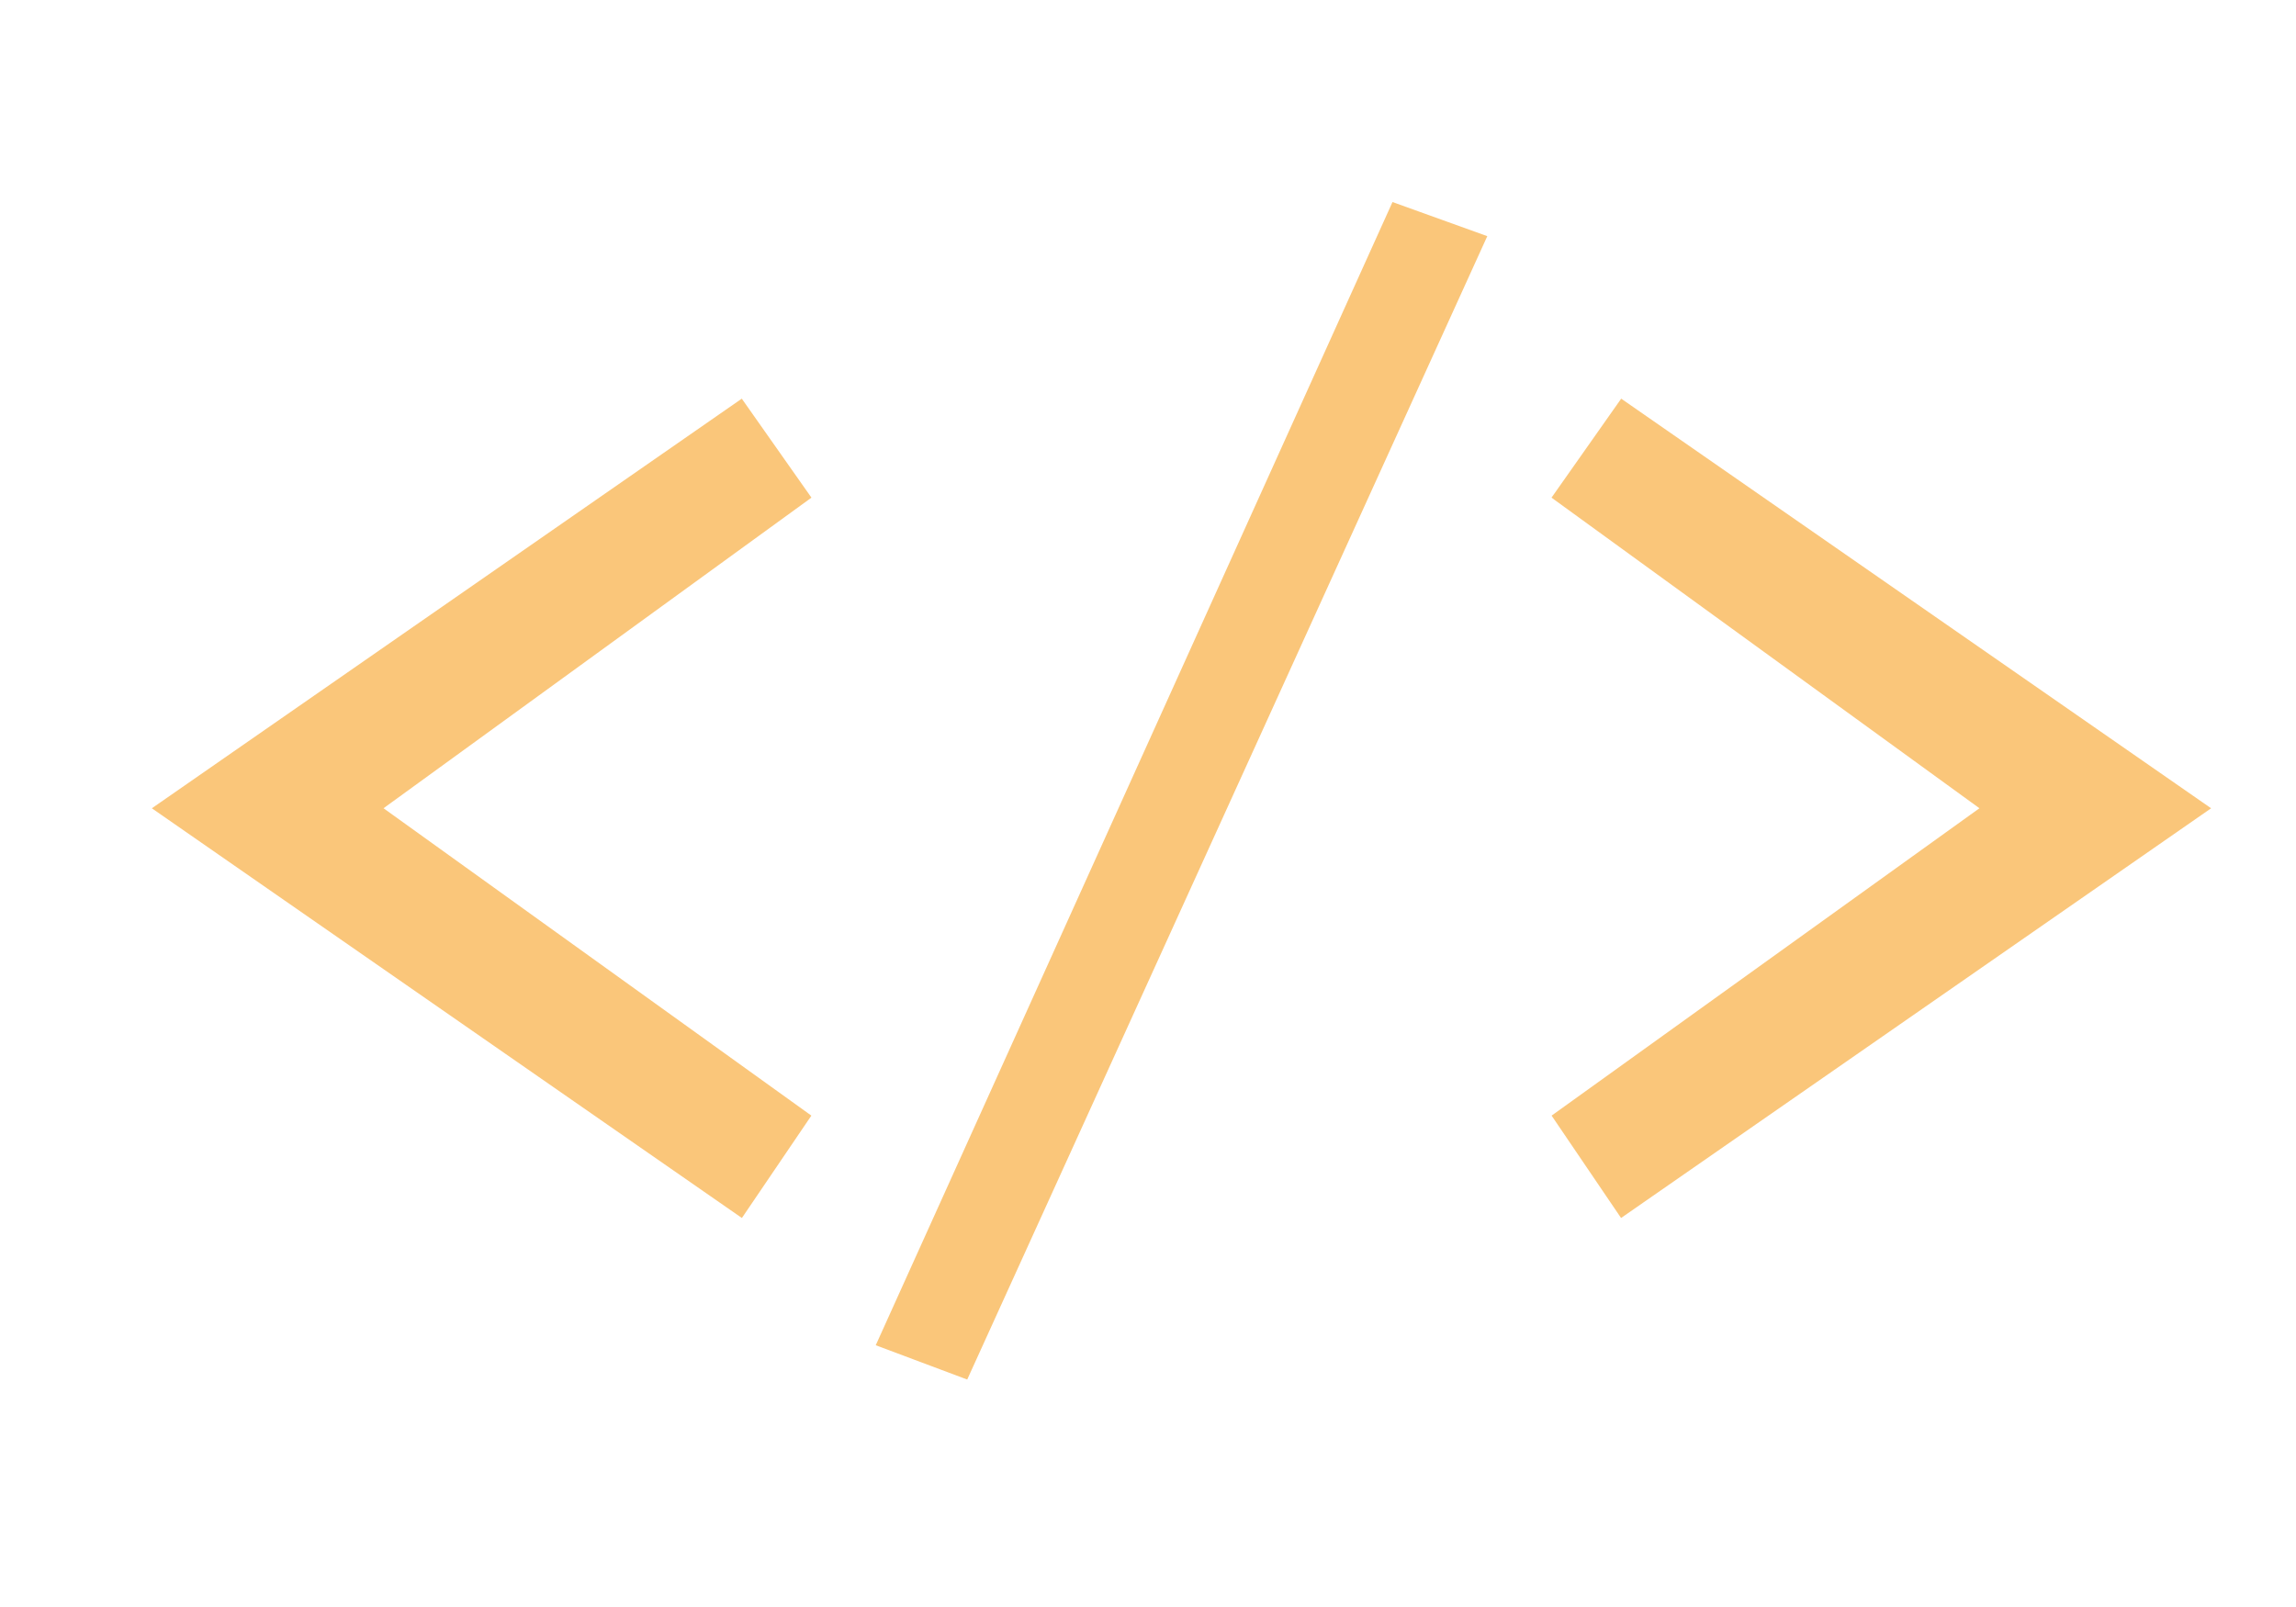 <svg id="Layer_1" data-name="Layer 1" xmlns="http://www.w3.org/2000/svg" width="1in" height="0.7in" viewBox="0 0 72 48.3"><title>Artboard 5</title><path d="M23.2,36.8,5.2,24.3l18-12.5,1.9,2.7L11.6,24.3,25.1,34Z" fill="#fac67a" stroke="#fac67a" stroke-miterlimit="10" stroke-width="0.5"/><path d="M30.2,41.9,27.8,41l16-35.4,2.5.9Z" fill="#fac67a" stroke="#fac67a" stroke-miterlimit="10" stroke-width="0.5"/><path d="M68.9,24.3l-18,12.5L49,34l13.5-9.7L49,14.5l1.9-2.7Z" fill="#fac67a" stroke="#fac67a" stroke-miterlimit="10" stroke-width="0.5"/></svg>
